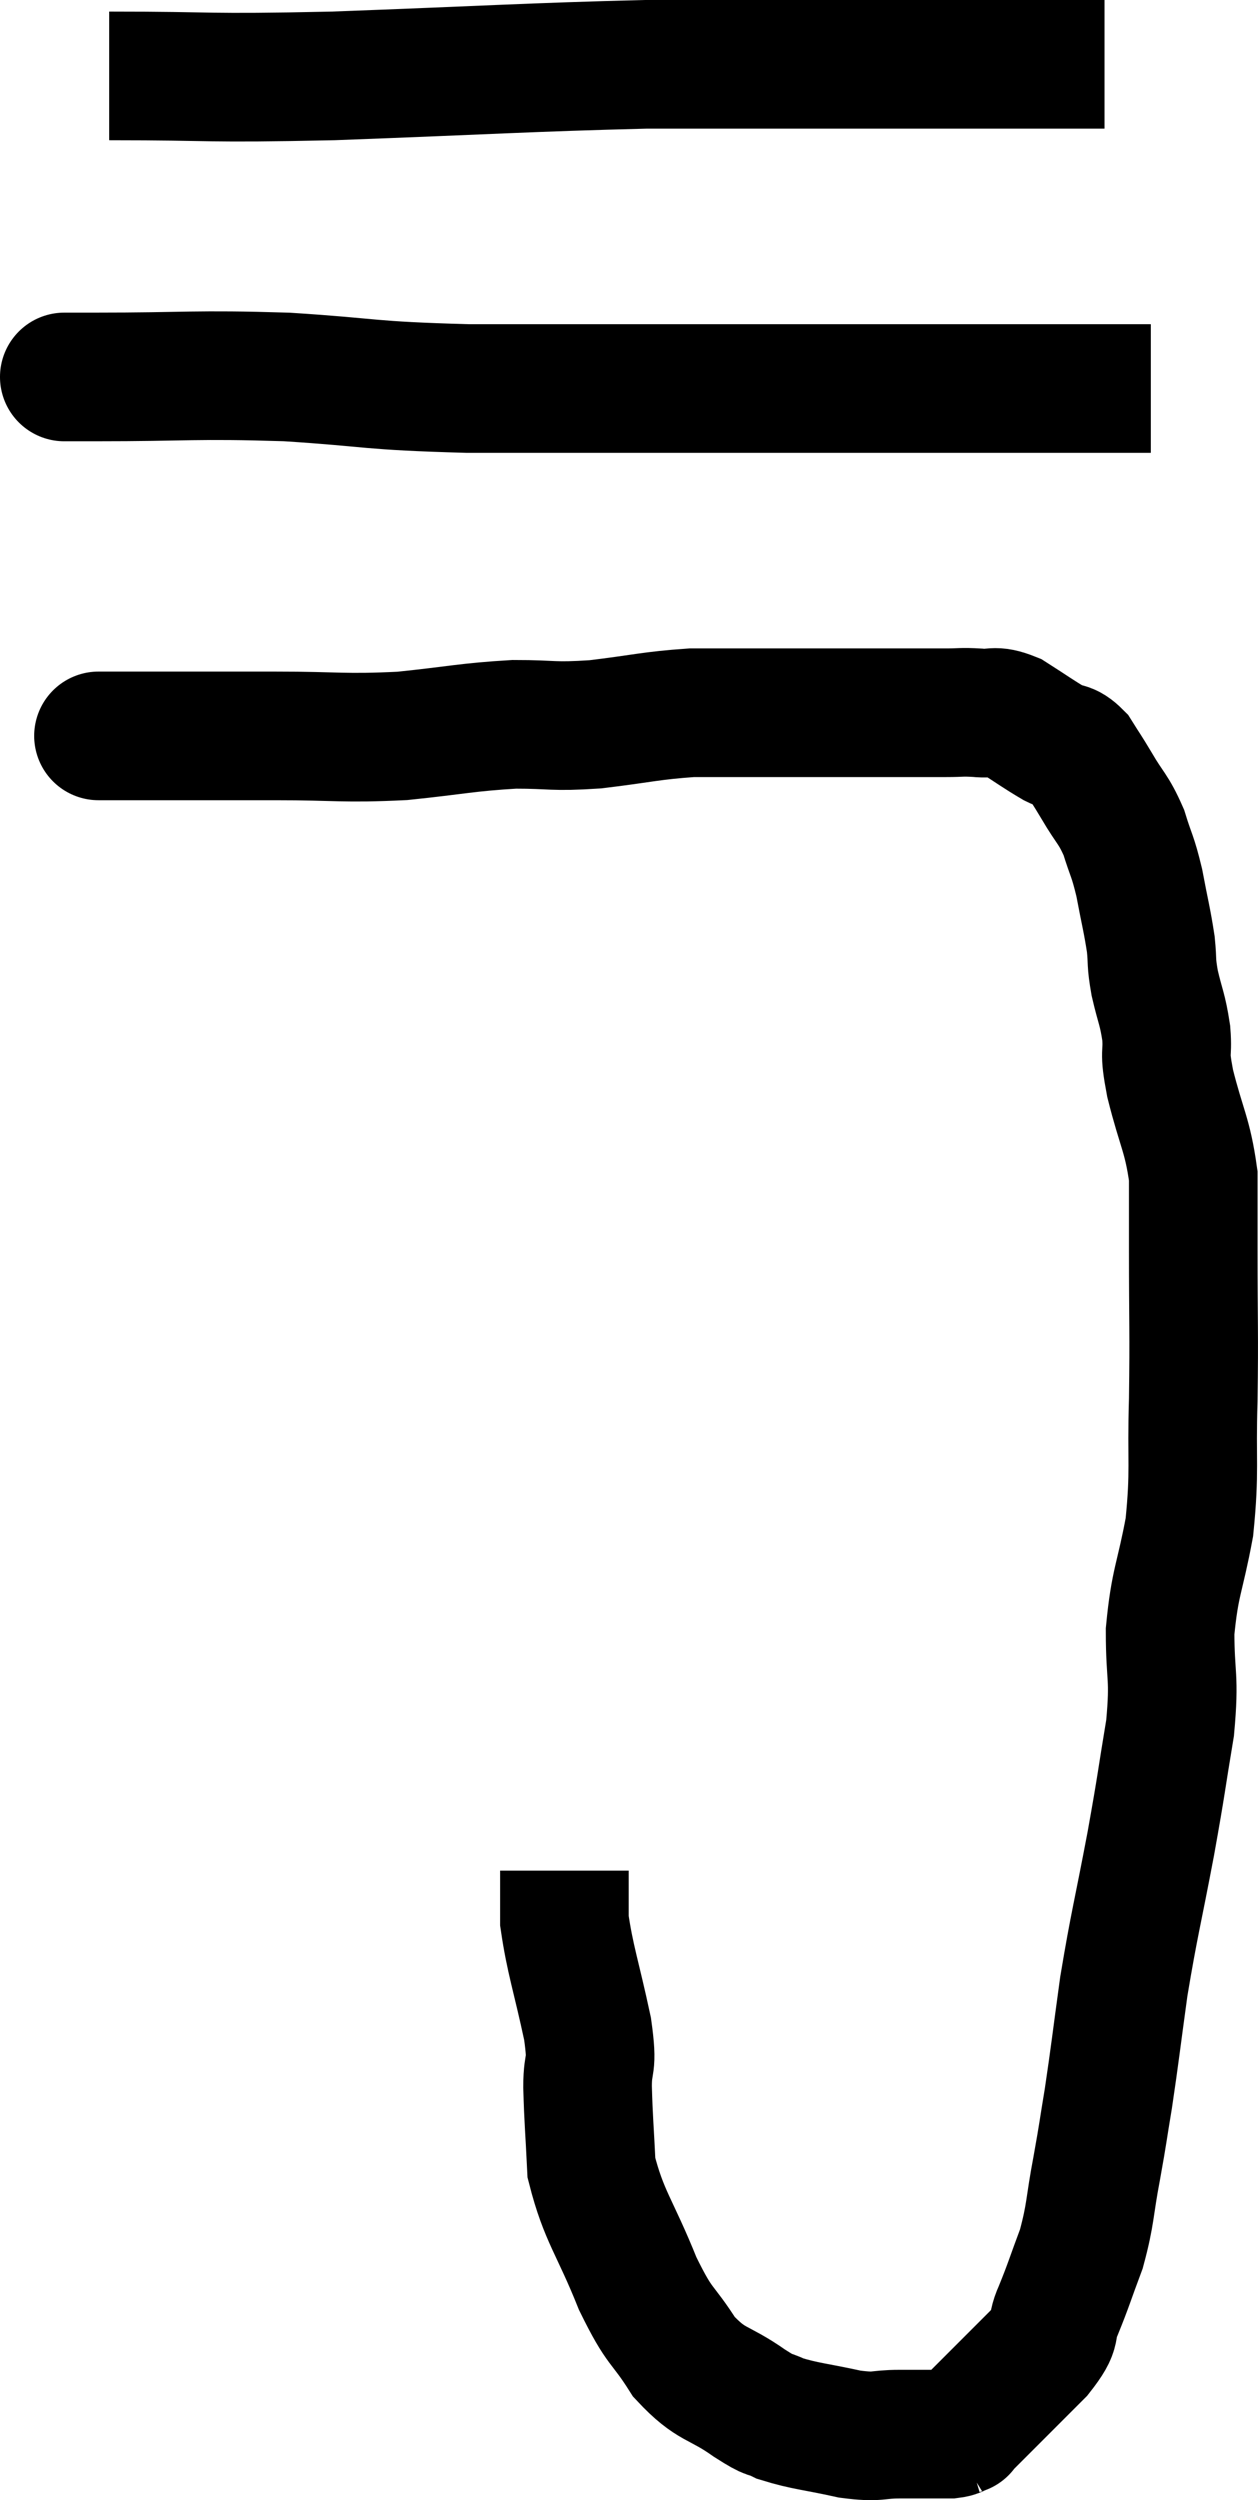 <svg xmlns="http://www.w3.org/2000/svg" viewBox="15.162 4.22 19.565 38.867" width="19.565" height="38.867"><path d="M 16.74 15.66 C 16.8 15.66, 16.53 15.66, 16.86 15.66 C 17.46 15.66, 17.415 15.66, 18.06 15.66 C 18.75 15.66, 18.6 15.66, 19.44 15.66 C 20.43 15.66, 20.49 15.705, 21.42 15.66 C 22.29 15.57, 22.41 15.525, 23.16 15.48 C 23.79 15.48, 23.73 15.525, 24.42 15.48 C 25.17 15.39, 25.275 15.345, 25.92 15.3 C 26.46 15.3, 26.43 15.3, 27 15.3 C 27.6 15.3, 27.66 15.3, 28.2 15.3 C 28.68 15.3, 28.74 15.3, 29.16 15.3 C 29.52 15.3, 29.58 15.3, 29.88 15.3 C 30.12 15.3, 30.105 15.285, 30.36 15.3 C 30.63 15.33, 30.6 15.24, 30.9 15.36 C 31.23 15.57, 31.305 15.63, 31.56 15.78 C 31.74 15.87, 31.755 15.795, 31.92 15.96 C 32.07 16.2, 32.04 16.14, 32.22 16.44 C 32.43 16.8, 32.475 16.785, 32.64 17.16 C 32.76 17.55, 32.775 17.505, 32.88 17.94 C 32.97 18.42, 33 18.51, 33.06 18.9 C 33.09 19.2, 33.06 19.155, 33.12 19.5 C 33.21 19.89, 33.24 19.89, 33.3 20.28 C 33.33 20.67, 33.255 20.505, 33.36 21.06 C 33.54 21.78, 33.63 21.855, 33.72 22.5 C 33.72 23.07, 33.72 22.77, 33.72 23.64 C 33.72 24.81, 33.735 24.9, 33.72 25.98 C 33.69 26.97, 33.75 27.06, 33.66 27.96 C 33.51 28.77, 33.435 28.8, 33.36 29.58 C 33.36 30.33, 33.435 30.255, 33.36 31.08 C 33.21 31.98, 33.24 31.875, 33.06 32.88 C 32.85 33.99, 32.805 34.11, 32.64 35.1 C 32.52 35.97, 32.505 36.135, 32.4 36.84 C 32.31 37.38, 32.325 37.335, 32.22 37.92 C 32.1 38.55, 32.13 38.625, 31.98 39.18 C 31.8 39.66, 31.785 39.735, 31.62 40.14 C 31.47 40.47, 31.65 40.38, 31.32 40.8 C 30.81 41.31, 30.6 41.52, 30.3 41.82 C 30.21 41.91, 30.165 41.955, 30.12 42 C 30.12 42, 30.165 41.985, 30.12 42 C 30.03 42.03, 30.06 42.045, 29.94 42.06 C 29.79 42.06, 29.745 42.06, 29.64 42.06 C 29.58 42.06, 29.64 42.06, 29.52 42.06 C 29.34 42.06, 29.445 42.06, 29.16 42.06 C 28.77 42.06, 28.845 42.12, 28.38 42.06 C 27.84 41.94, 27.69 41.94, 27.3 41.82 C 27.06 41.7, 27.195 41.82, 26.82 41.58 C 26.31 41.22, 26.235 41.325, 25.8 40.86 C 25.44 40.29, 25.44 40.455, 25.08 39.72 C 24.72 38.82, 24.555 38.685, 24.36 37.92 C 24.33 37.29, 24.315 37.2, 24.3 36.66 C 24.3 36.21, 24.39 36.405, 24.3 35.76 C 24.12 34.92, 24.03 34.695, 23.94 34.08 C 23.94 33.69, 23.94 33.495, 23.94 33.3 C 23.94 33.3, 23.94 33.3, 23.94 33.3 L 23.94 33.3" fill="none" stroke="black" stroke-width="2"></path><path d="M 16.2 10.08 C 16.41 10.08, 15.765 10.08, 16.62 10.08 C 18.12 10.08, 18.165 10.035, 19.62 10.08 C 21.03 10.17, 20.82 10.215, 22.44 10.26 C 24.27 10.26, 24.525 10.26, 26.1 10.26 C 27.42 10.26, 27.525 10.26, 28.74 10.26 C 29.85 10.26, 30.12 10.26, 30.96 10.26 C 31.53 10.26, 31.575 10.26, 32.1 10.26 L 33.06 10.26" fill="none" stroke="black" stroke-width="2"></path><path d="M 16.86 5.4 C 18.6 5.4, 18.255 5.445, 20.34 5.4 C 22.77 5.31, 23.385 5.265, 25.2 5.22 C 26.4 5.22, 26.565 5.22, 27.6 5.22 C 28.47 5.22, 28.545 5.22, 29.34 5.22 C 30.06 5.22, 30.105 5.22, 30.78 5.22 C 31.41 5.22, 31.65 5.22, 32.04 5.22 L 32.34 5.22" fill="none" stroke="black" stroke-width="2"></path></svg>
